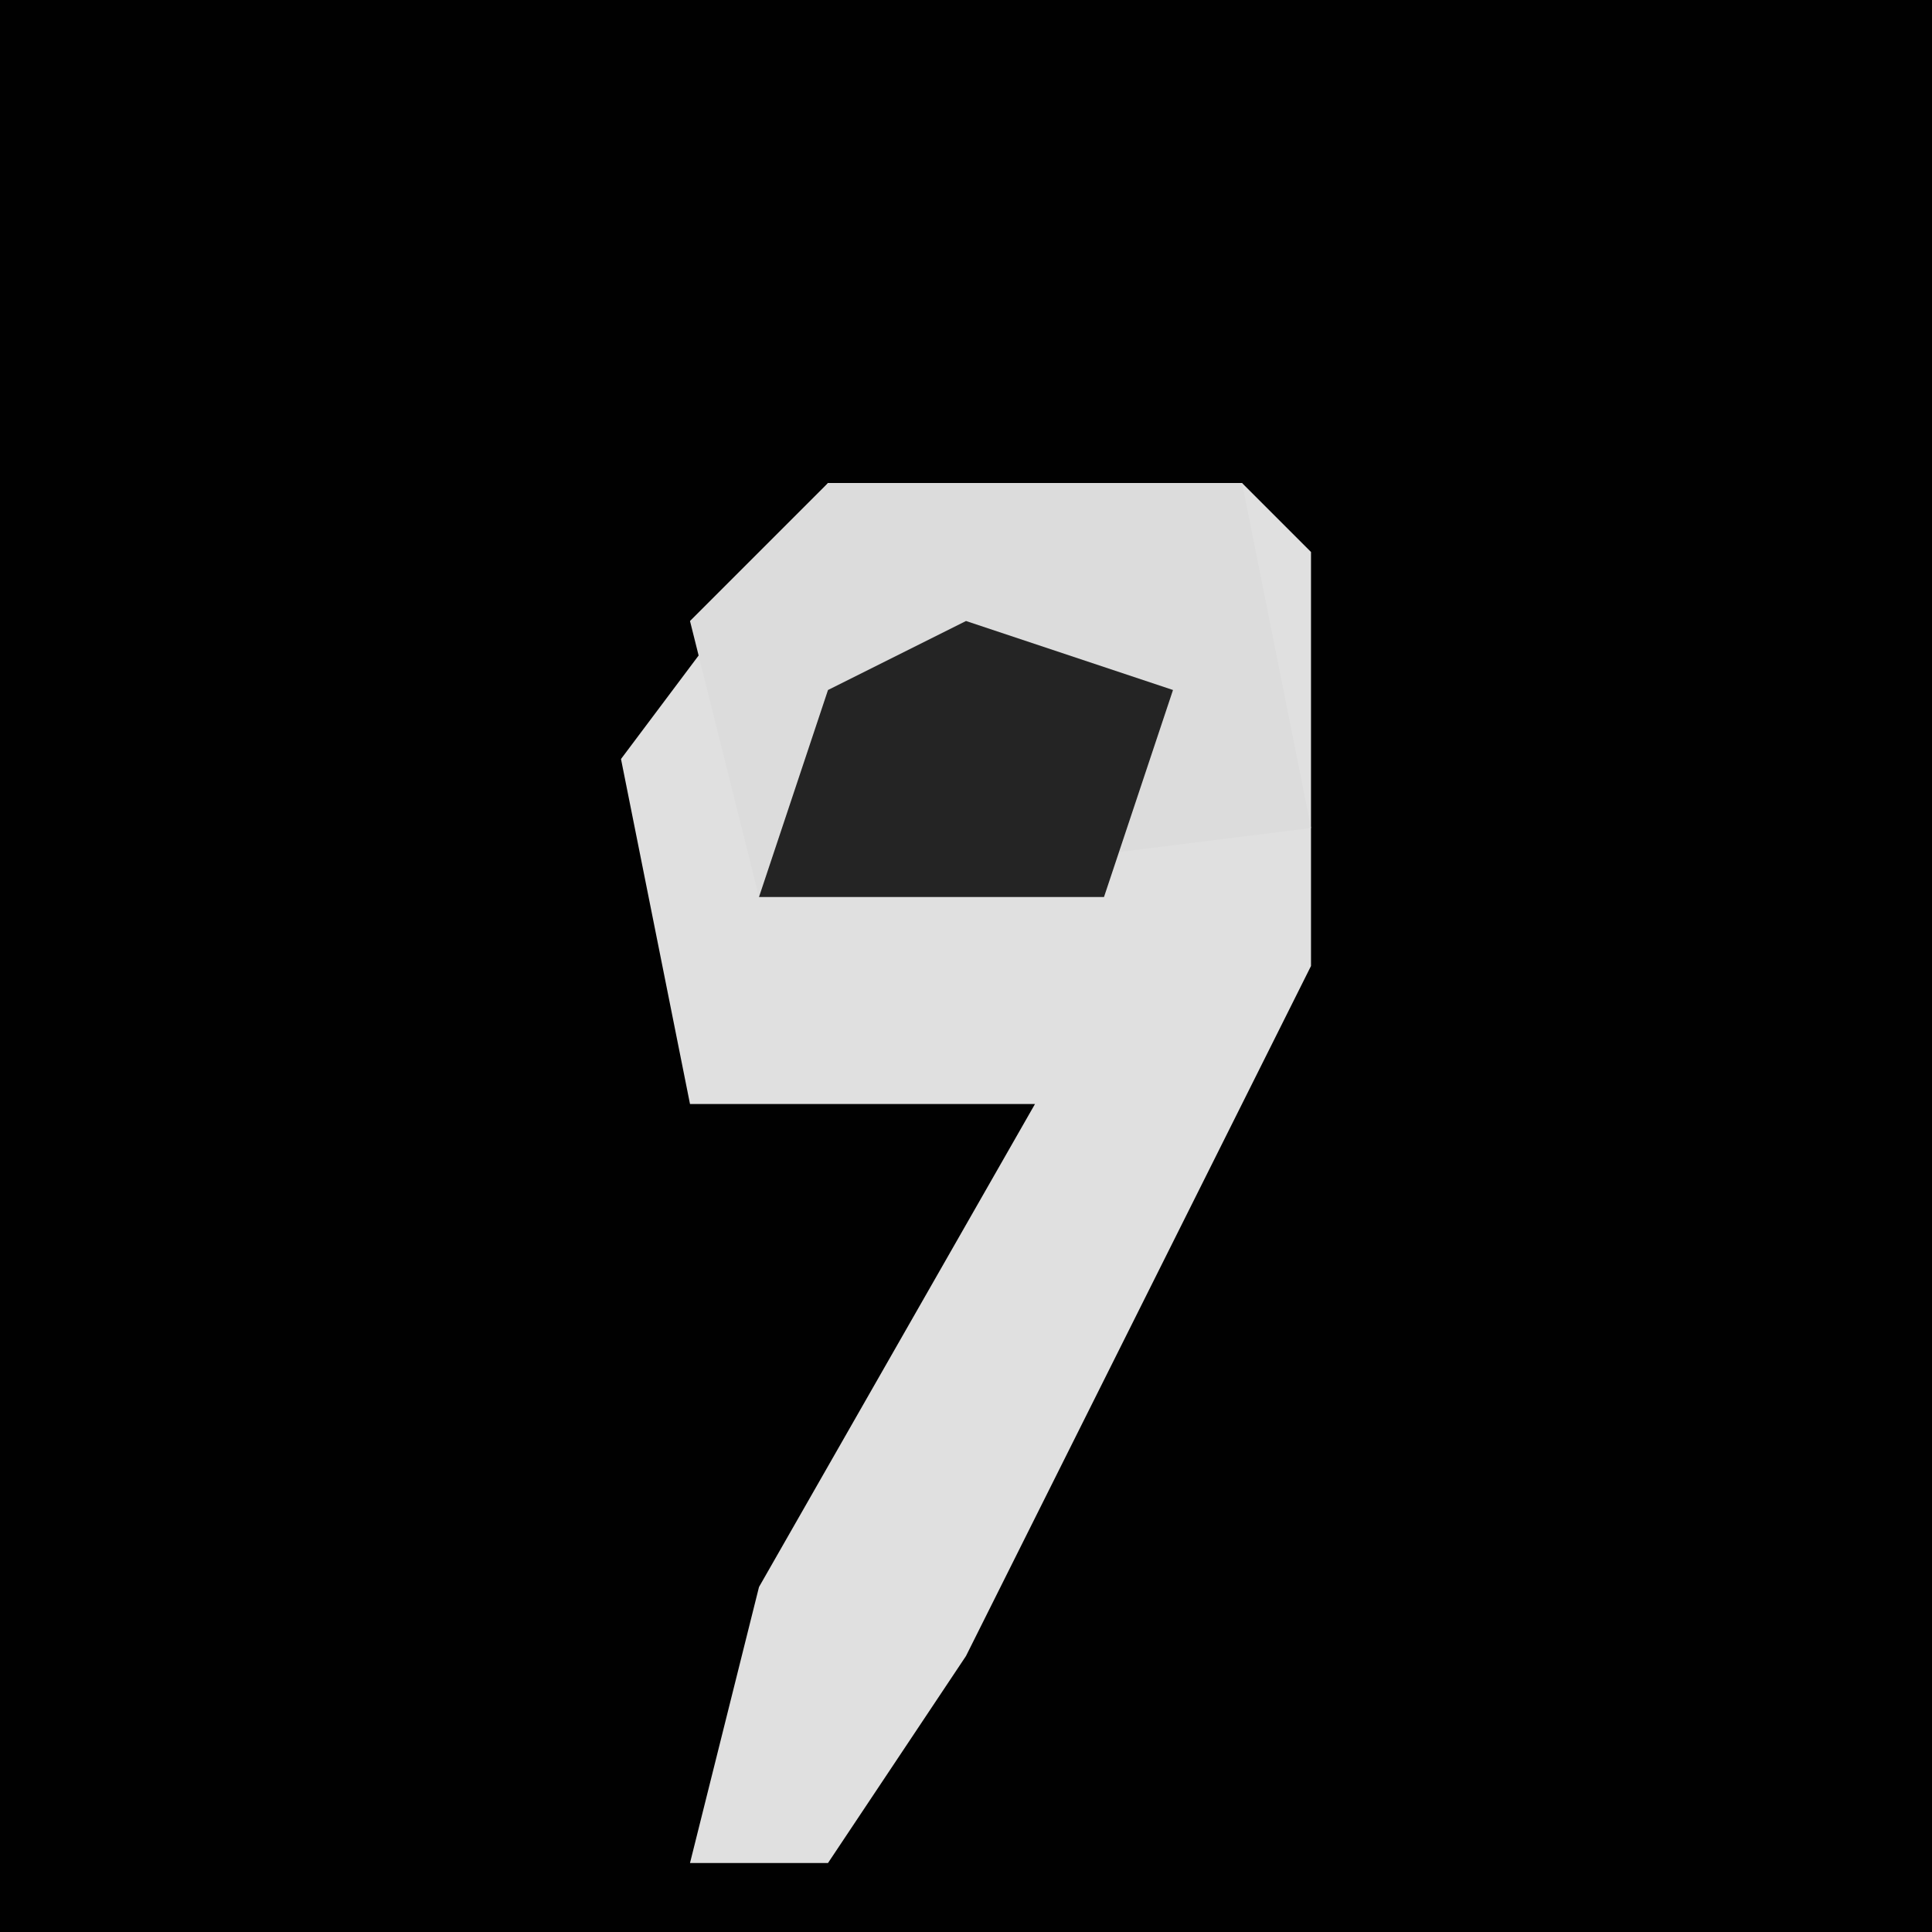 <?xml version="1.0" encoding="UTF-8"?>
<svg version="1.1" xmlns="http://www.w3.org/2000/svg" width="28" height="28">
<path d="M0,0 L28,0 L28,28 L0,28 Z " fill="#010101" transform="translate(0,0)"/>
<path d="M0,0 L6,0 L7,1 L7,7 L2,17 L0,20 L-2,20 L-1,16 L3,9 L-2,9 L-3,4 Z " fill="#E0E0E0" transform="translate(12,7)"/>
<path d="M0,0 L6,0 L7,5 L-1,6 L-2,2 Z " fill="#DCDCDC" transform="translate(12,7)"/>
<path d="M0,0 L3,1 L2,4 L-3,4 L-2,1 Z " fill="#242424" transform="translate(14,9)"/>
</svg>
